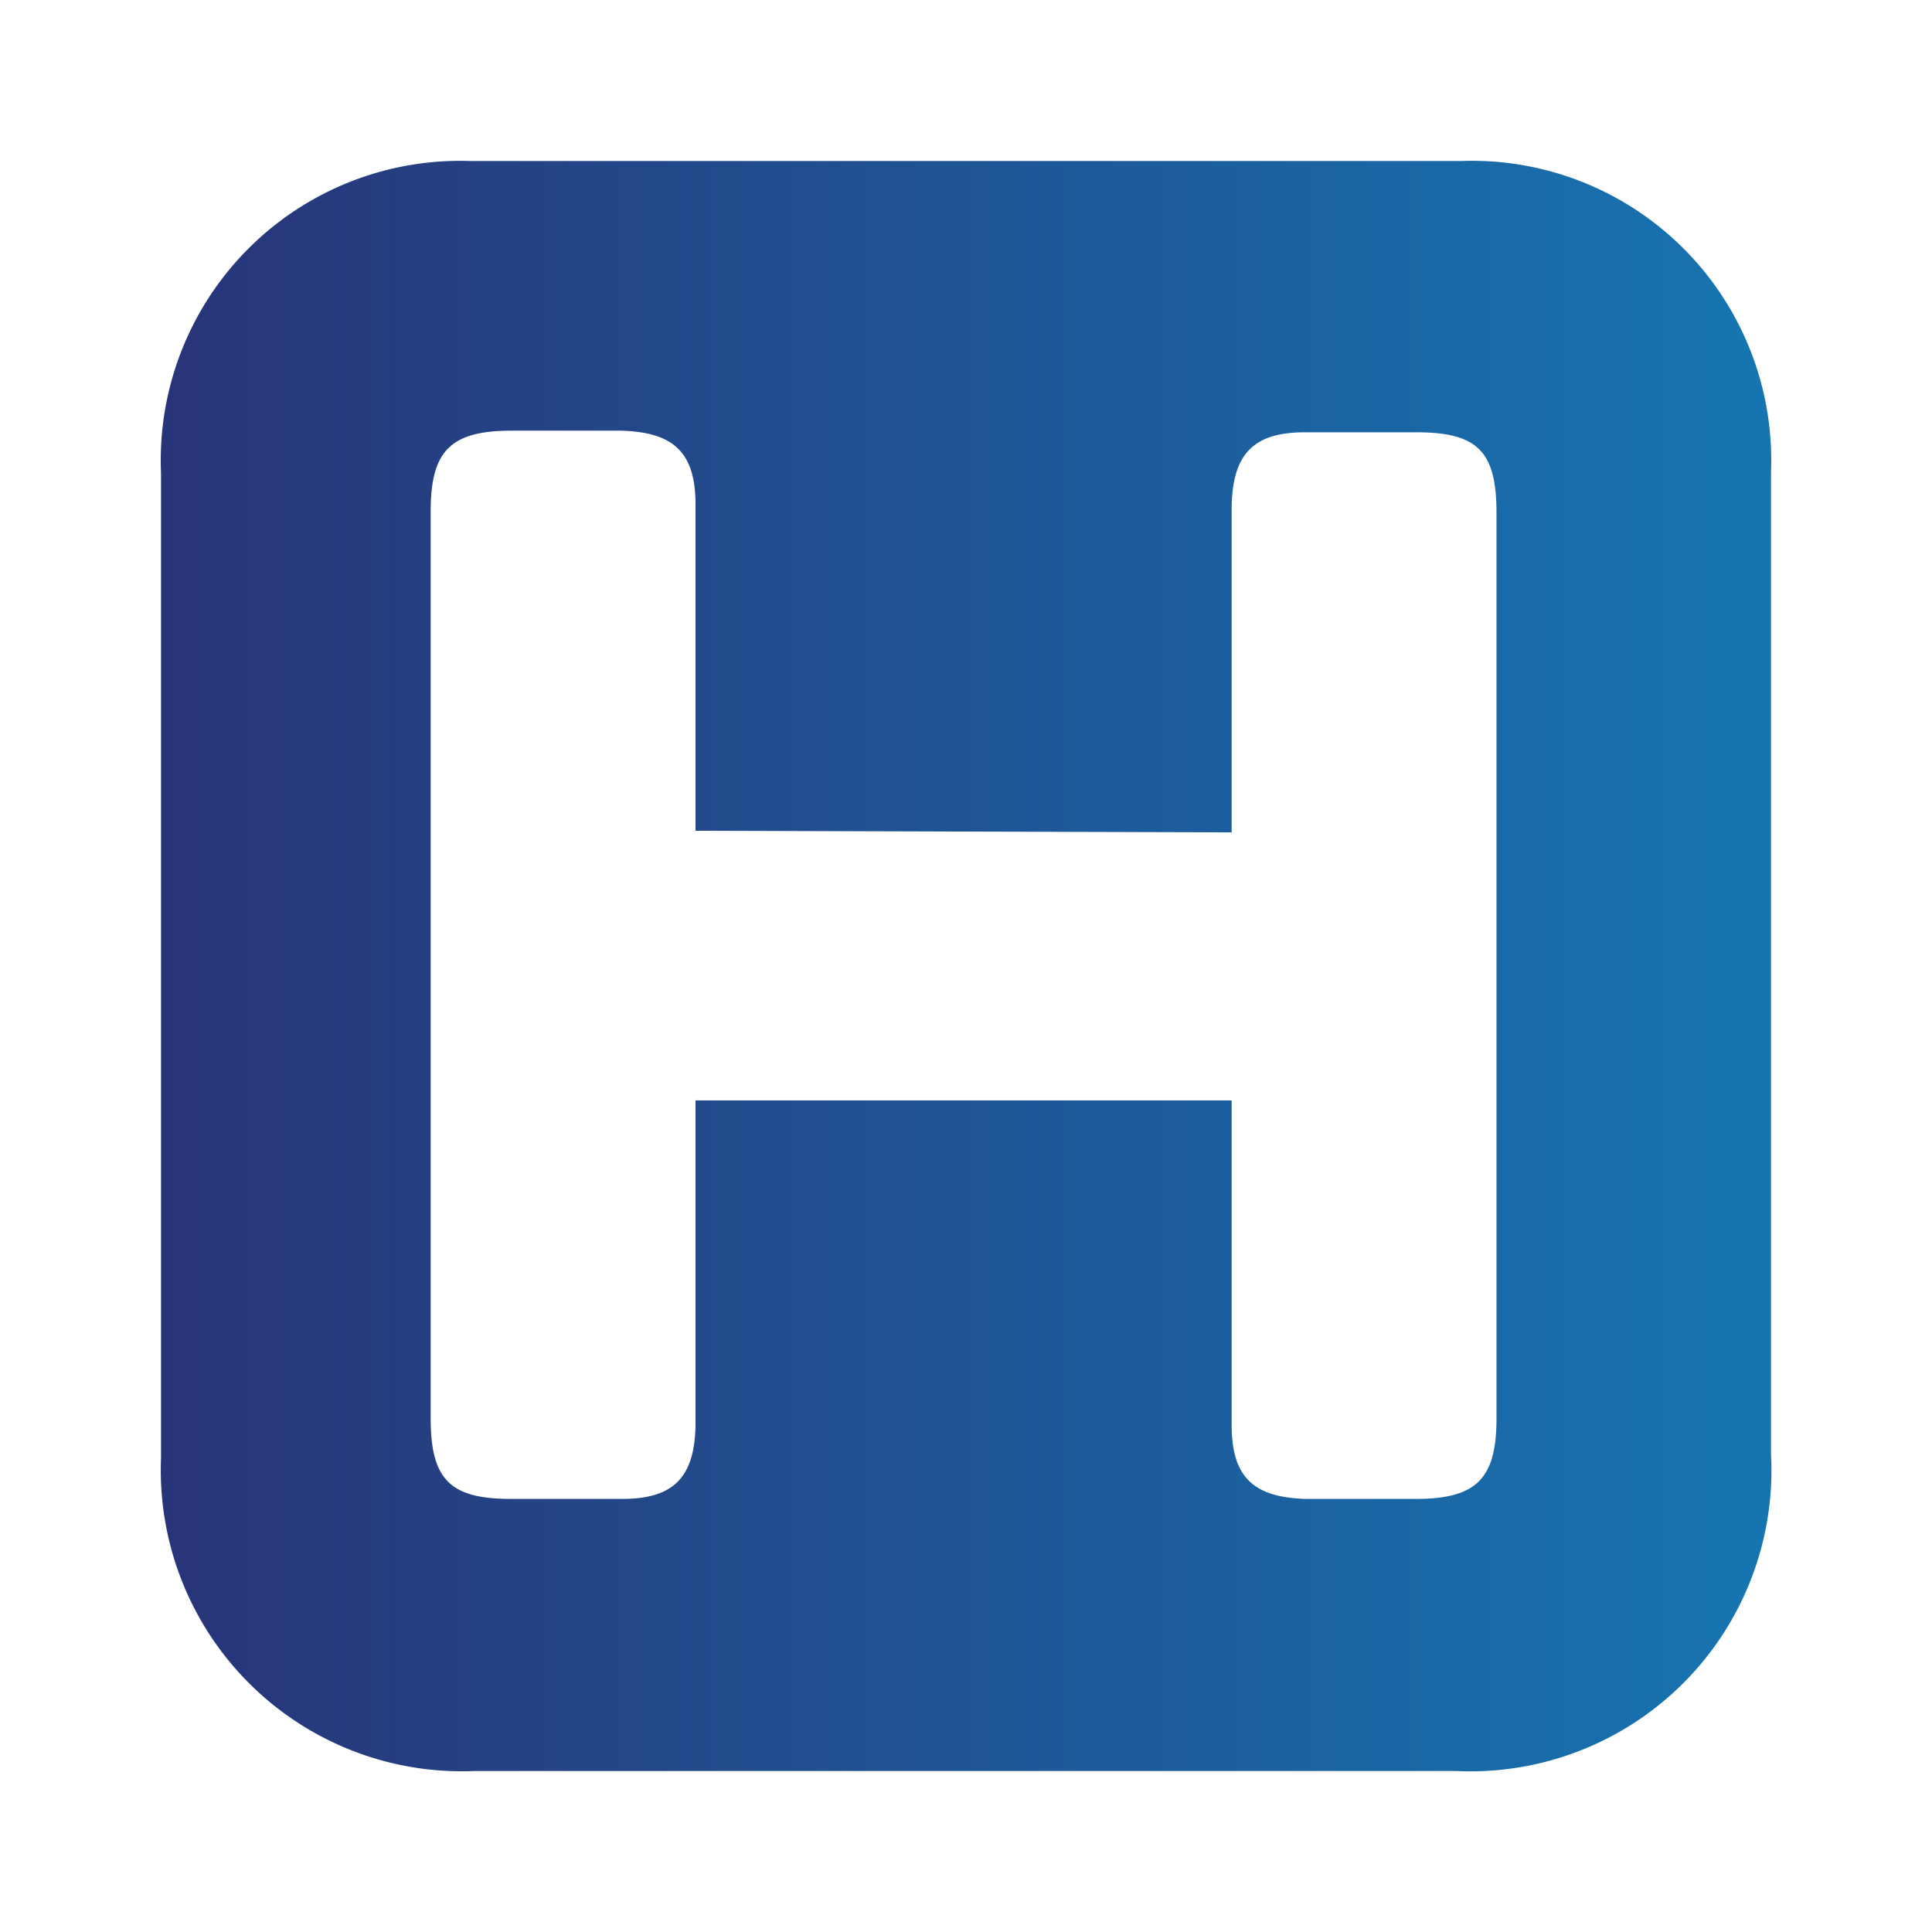 <svg id="Layer_1" data-name="Layer 1" xmlns="http://www.w3.org/2000/svg" xmlns:xlink="http://www.w3.org/1999/xlink" viewBox="0 0 24 24"><defs><style>.cls-1{fill:url(#linear-gradient);}</style><linearGradient id="linear-gradient" x1="1.99" y1="11.99" x2="22" y2="11.99" gradientUnits="userSpaceOnUse"><stop offset="0" stop-color="#283478"/><stop offset="1" stop-color="#1675b1"/></linearGradient></defs><path class="cls-1" d="M22,12.06v6A3.74,3.74,0,0,1,18.09,22H5.9A3.74,3.74,0,0,1,2,18.12V5.87A3.72,3.72,0,0,1,5.84,2Q12,2,18.15,2A3.72,3.72,0,0,1,22,5.87ZM8.64,10.32V9.58c0-1.1,0-2.2,0-3.31,0-.65-.27-.9-.92-.92-.45,0-.91,0-1.37,0-.76,0-1,.26-1,1V17.62c0,.77.25,1,1,1,.46,0,.92,0,1.38,0,.64,0,.9-.27.91-.92,0-1.13,0-2.25,0-3.38,0-.22,0-.44,0-.65h6.66v.72c0,1.1,0,2.21,0,3.31,0,.65.27.9.92.92.45,0,.91,0,1.37,0,.76,0,1-.26,1-1,0-1.9,0-3.79,0-5.69s0-3.71,0-5.56c0-.77-.24-1-1-1-.46,0-.92,0-1.38,0-.64,0-.9.27-.91.93,0,1.12,0,2.24,0,3.37,0,.22,0,.44,0,.67Z"/></svg>